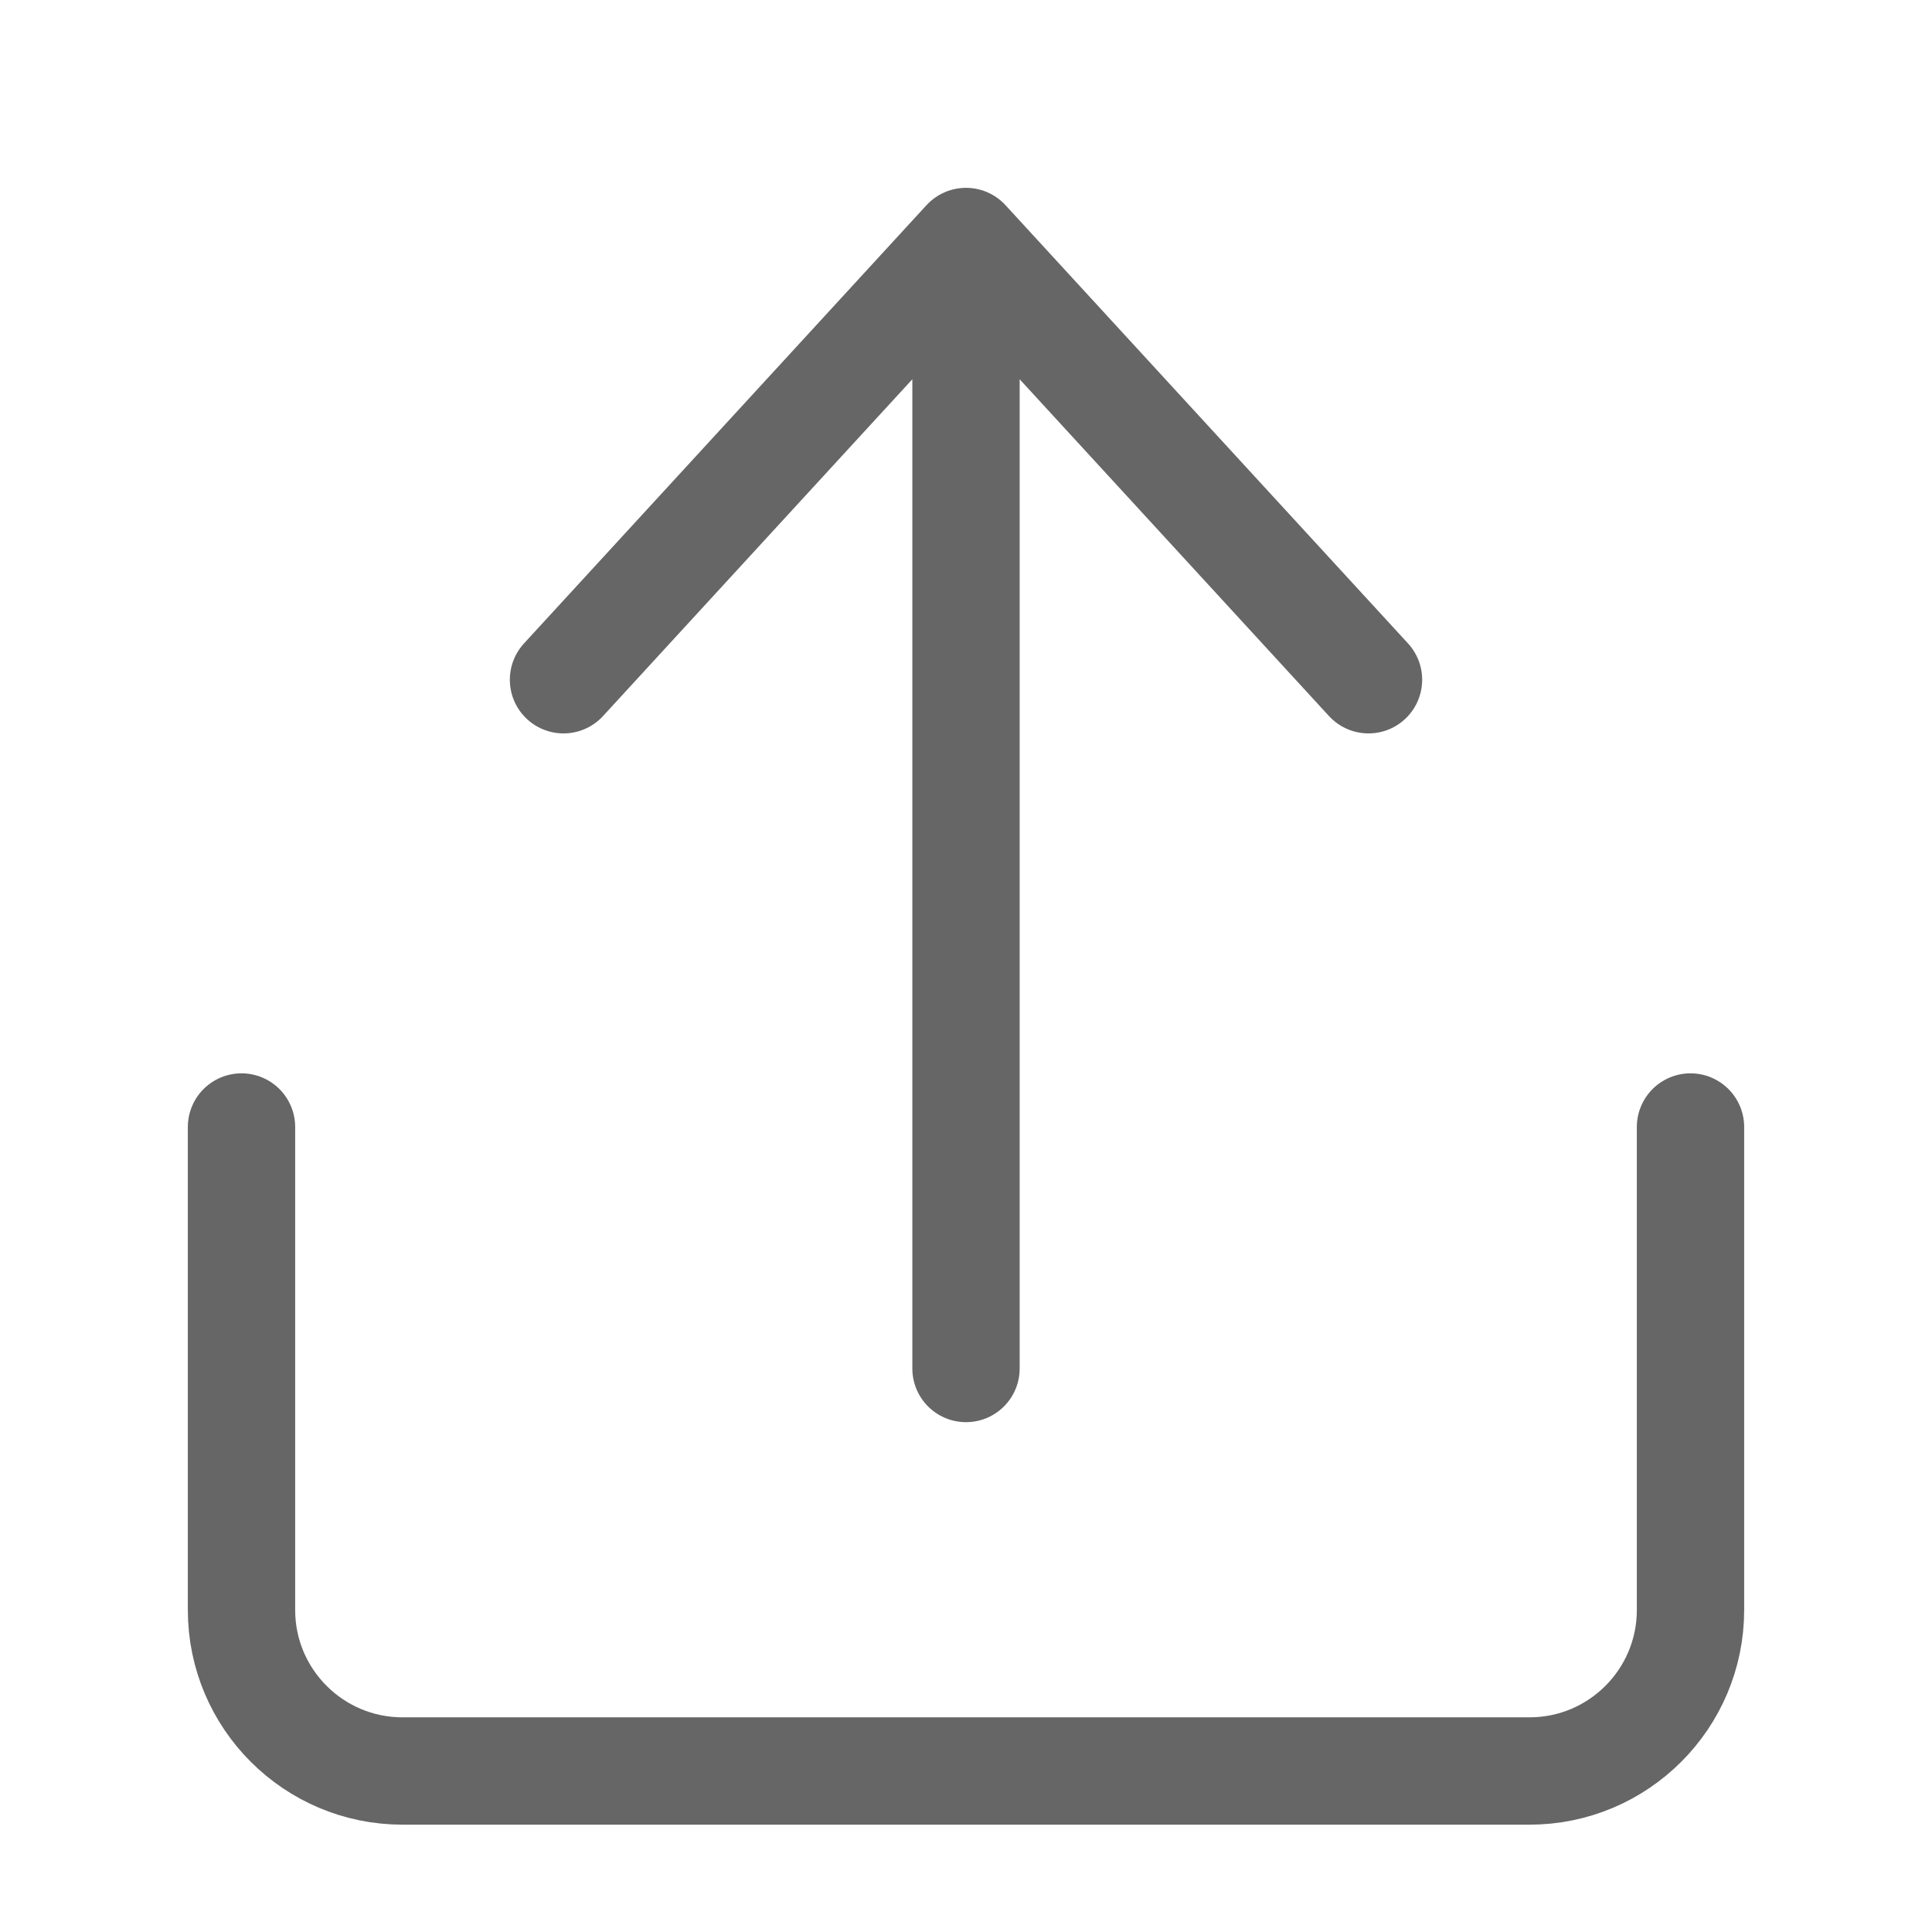 <svg width="18" height="18" viewBox="0 0 18 18" fill="none" xmlns="http://www.w3.org/2000/svg">
<g opacity="0.6">
<path d="M2.25 10.5V15C2.25 15.828 2.922 16.5 3.75 16.5H14.25C15.078 16.5 15.75 15.828 15.75 15V10.5" stroke="black" stroke-linecap="round" stroke-linejoin="round"/>
<path d="M9 2.25L12.75 6.333M9 12.75V2.25V12.75ZM9 2.25L5.25 6.333L9 2.25Z" stroke="black" stroke-linecap="round" stroke-linejoin="round"/>
</g>
</svg>
